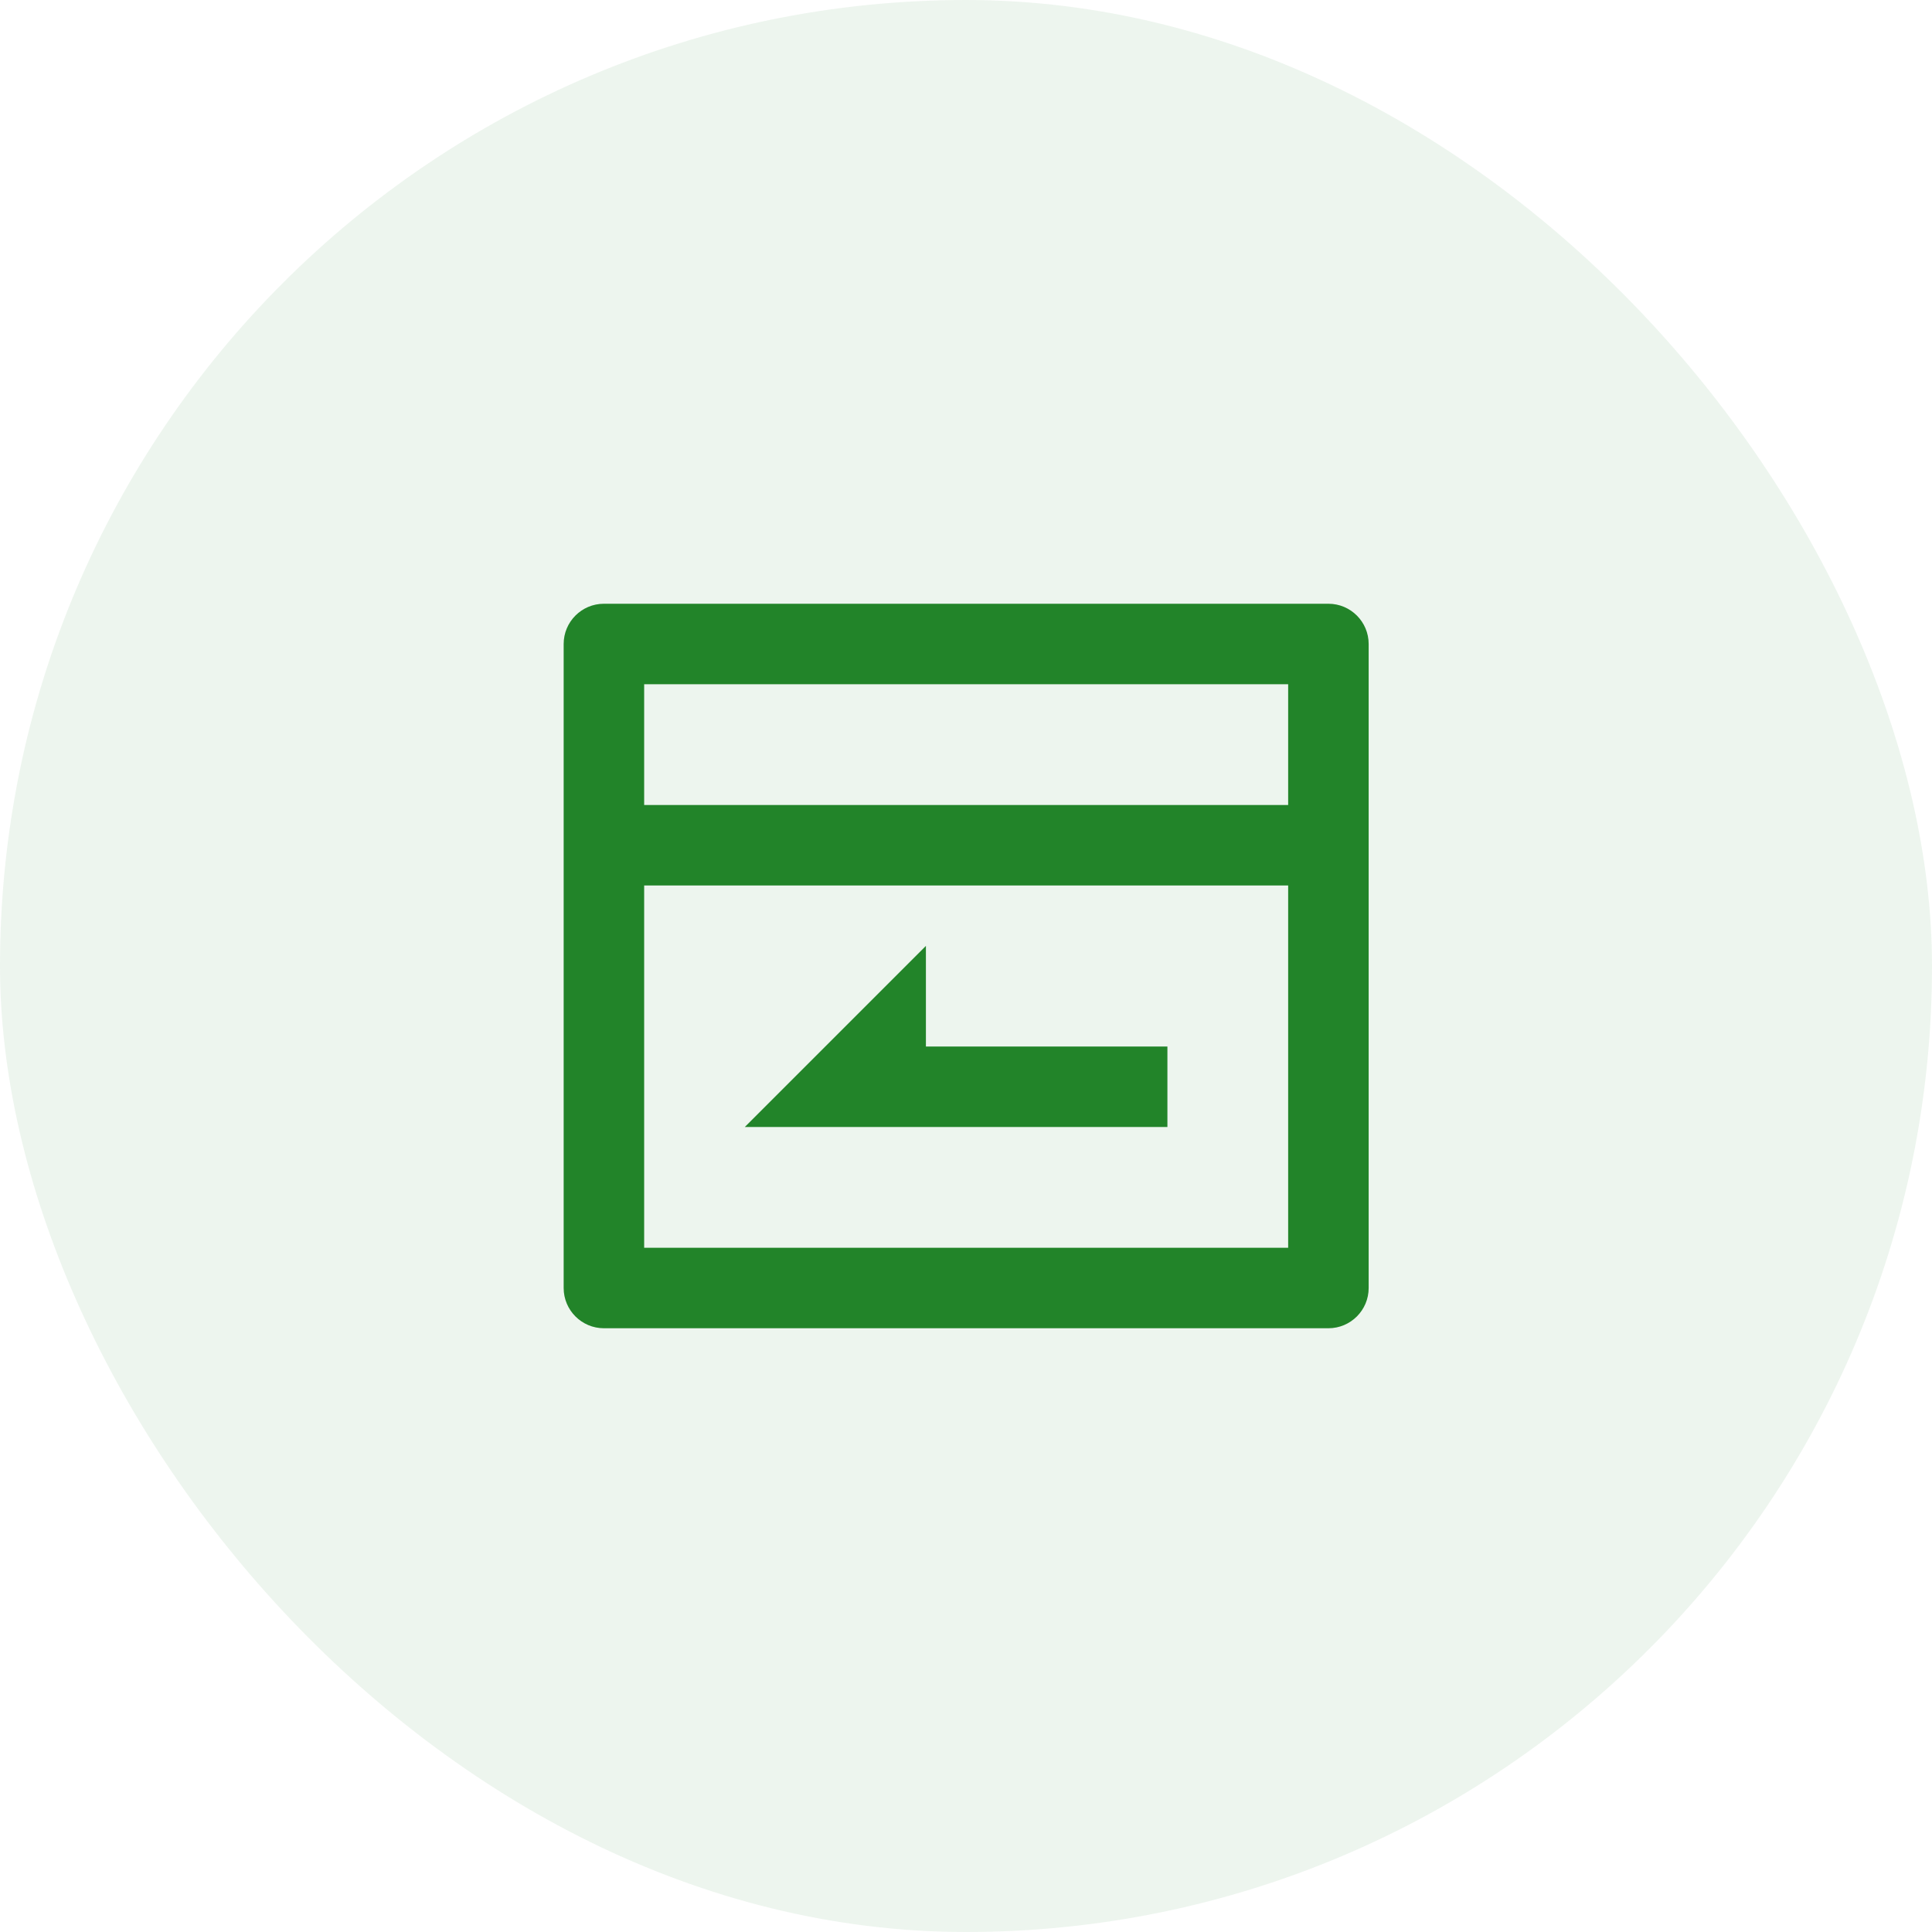 <svg width="48" height="48" viewBox="0 0 48 48" fill="none" xmlns="http://www.w3.org/2000/svg">
<rect width="48" height="48" rx="24" fill="#228429" fill-opacity="0.08"/>
<path d="M32.004 20V17H16.004V20H32.004ZM32.004 22H16.004V31H32.004V22ZM15.004 15H33.004C33.556 15 34.004 15.448 34.004 16V32C34.004 32.552 33.556 33 33.004 33H15.004C14.452 33 14.004 32.552 14.004 32V16C14.004 15.448 14.452 15 15.004 15ZM23.004 26H29.004V28H18.504L23.004 23.5V26Z" fill="#228429"/>
</svg>
